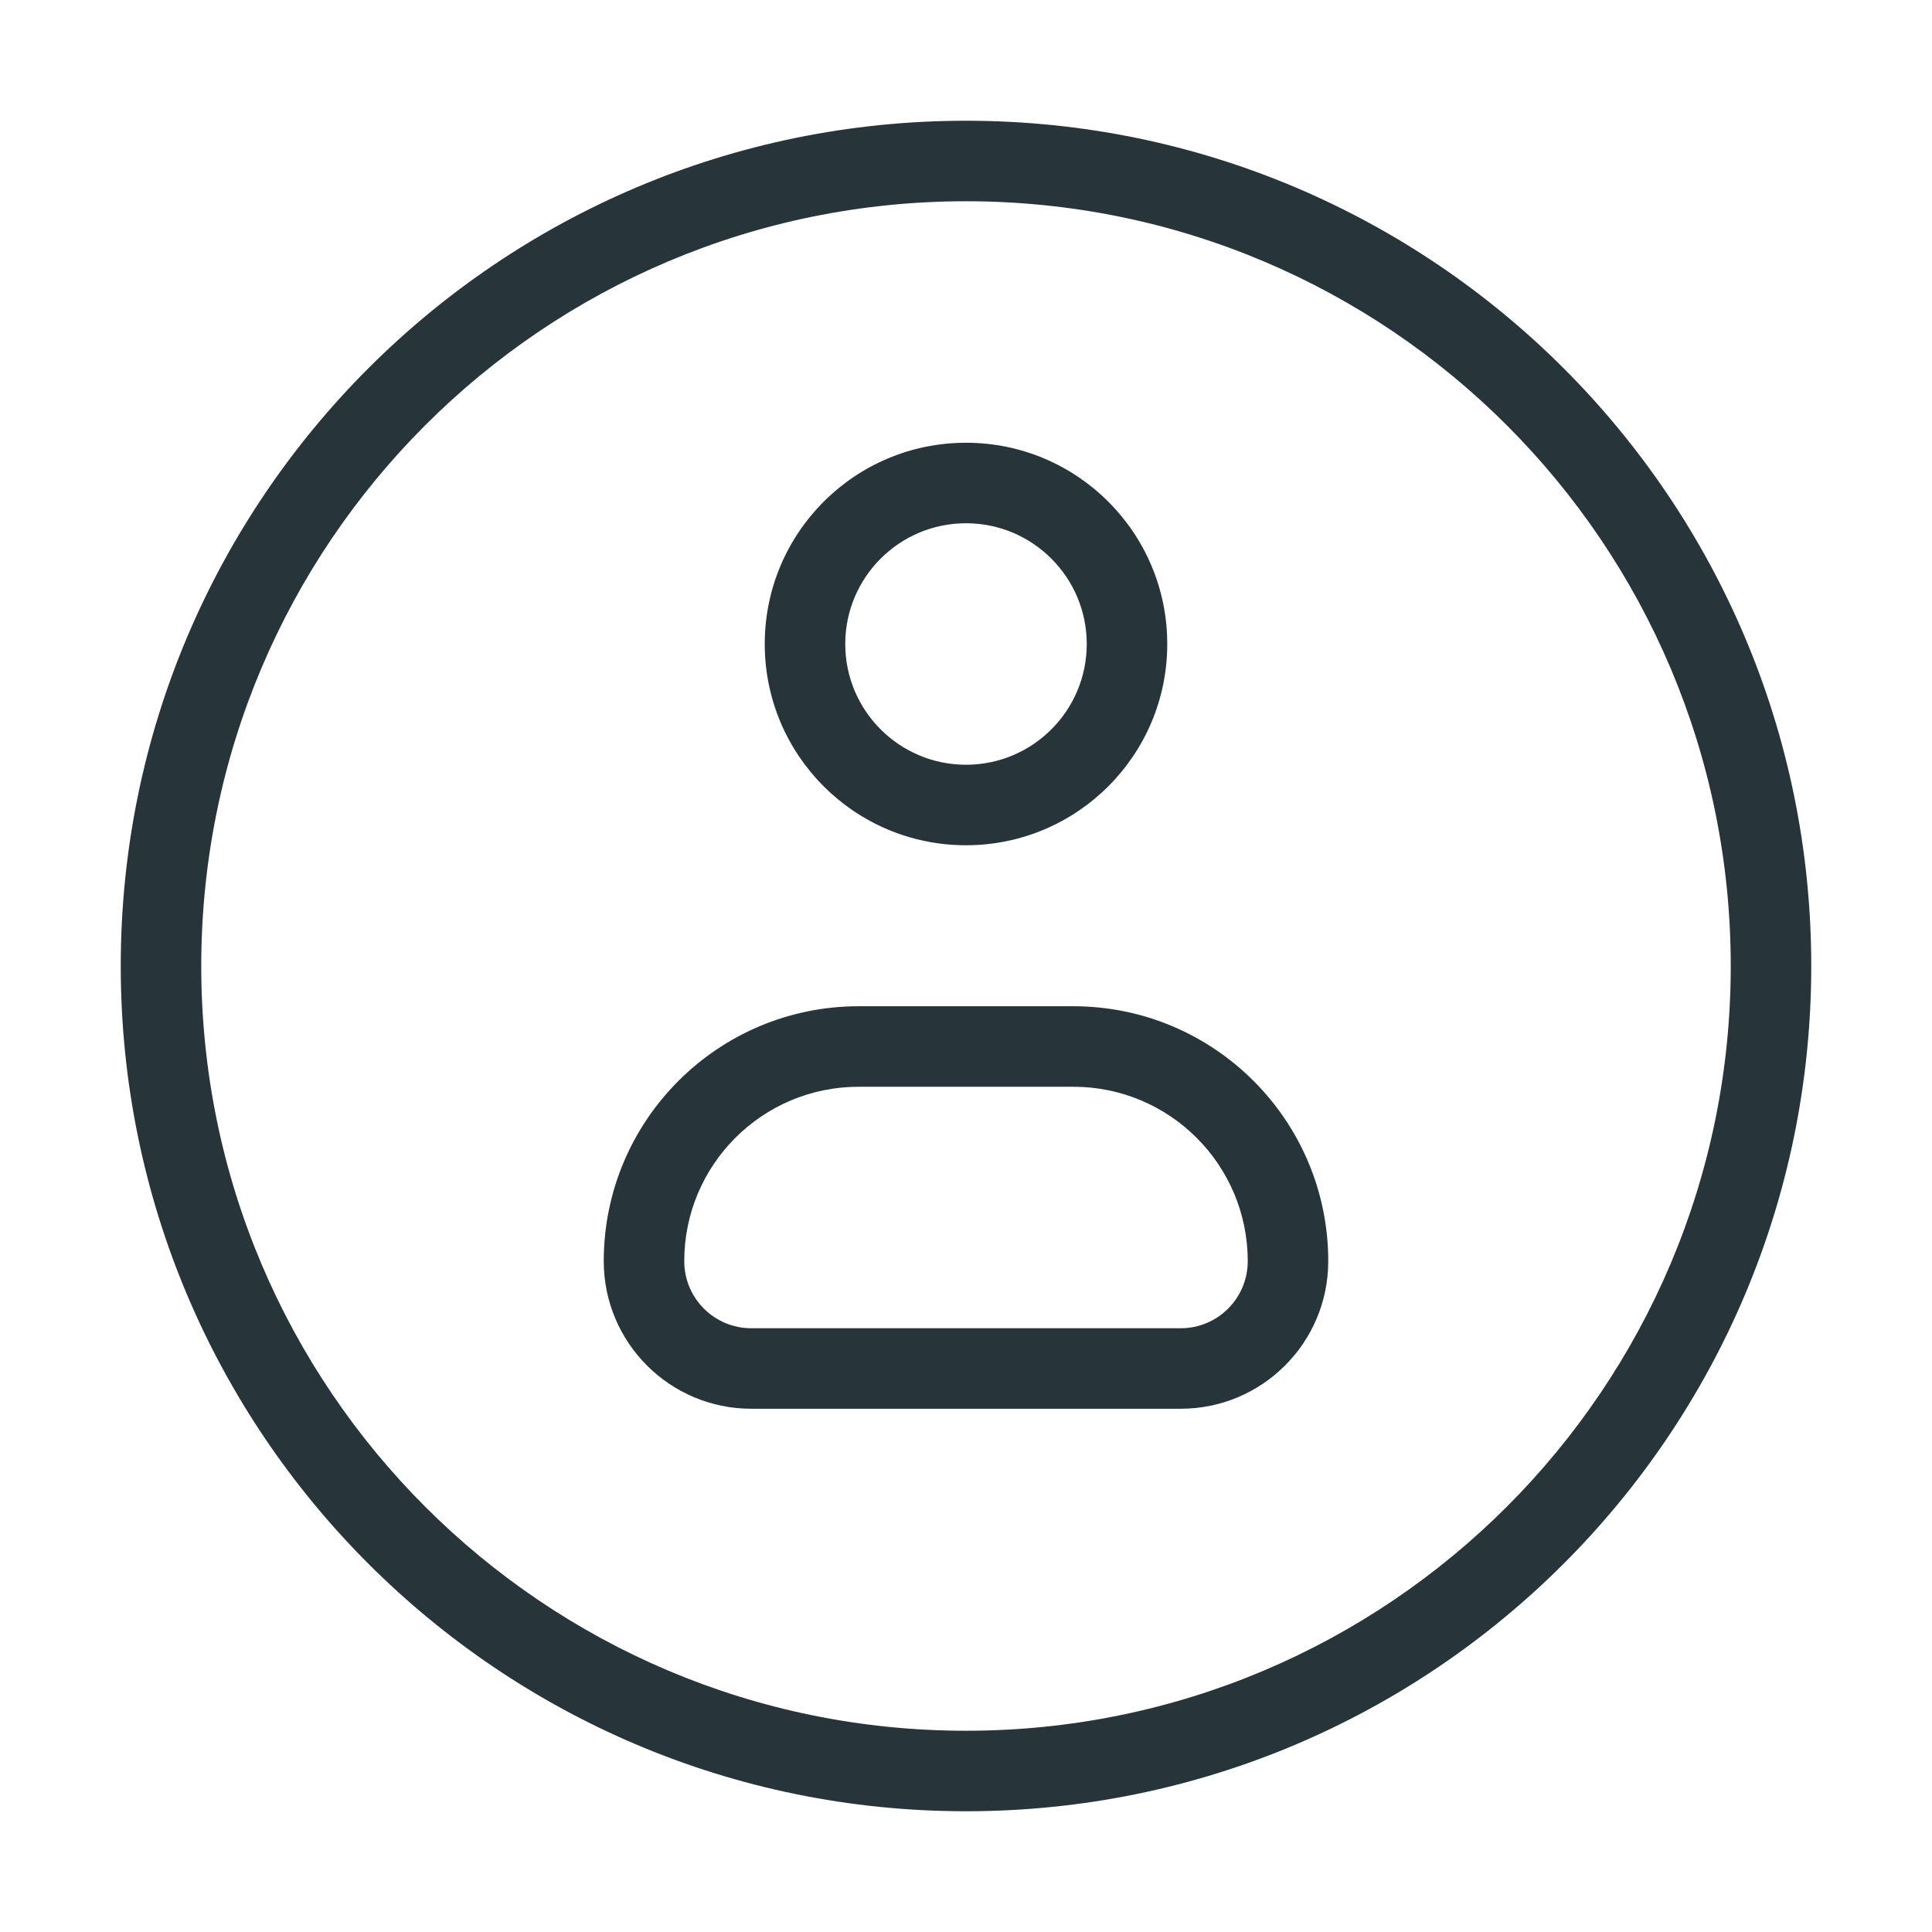 <svg width="24" height="24" viewBox="0 0 24 24" fill="none" xmlns="http://www.w3.org/2000/svg">
<path fill-rule="evenodd" clip-rule="evenodd" d="M12 2.5C6.753 2.5 2.5 6.753 2.5 12C2.5 17.247 6.753 21.5 12 21.5C17.247 21.5 21.5 17.247 21.5 12C21.5 6.753 17.247 2.5 12 2.5ZM1.5 12C1.5 6.201 6.201 1.5 12 1.5C17.799 1.5 22.5 6.201 22.5 12C22.5 17.799 17.799 22.5 12 22.5C6.201 22.5 1.5 17.799 1.5 12ZM10.667 13.5C9.47 13.5 8.5 14.47 8.5 15.667C8.5 16.127 8.873 16.5 9.333 16.5H14.667C15.127 16.5 15.5 16.127 15.5 15.667C15.5 14.47 14.53 13.5 13.333 13.5H10.667ZM7.5 15.667C7.5 13.918 8.918 12.5 10.667 12.5H13.333C15.082 12.5 16.5 13.918 16.5 15.667C16.5 16.679 15.679 17.5 14.667 17.5H9.333C8.321 17.5 7.5 16.679 7.5 15.667ZM10.5 8C10.5 7.172 11.172 6.5 12 6.5C12.828 6.5 13.5 7.172 13.5 8C13.5 8.828 12.828 9.5 12 9.5C11.172 9.5 10.5 8.828 10.5 8ZM12 5.5C10.619 5.5 9.5 6.619 9.5 8C9.5 9.381 10.619 10.5 12 10.5C13.381 10.5 14.5 9.381 14.5 8C14.5 6.619 13.381 5.5 12 5.5Z" fill="#27343A"/>
</svg>
